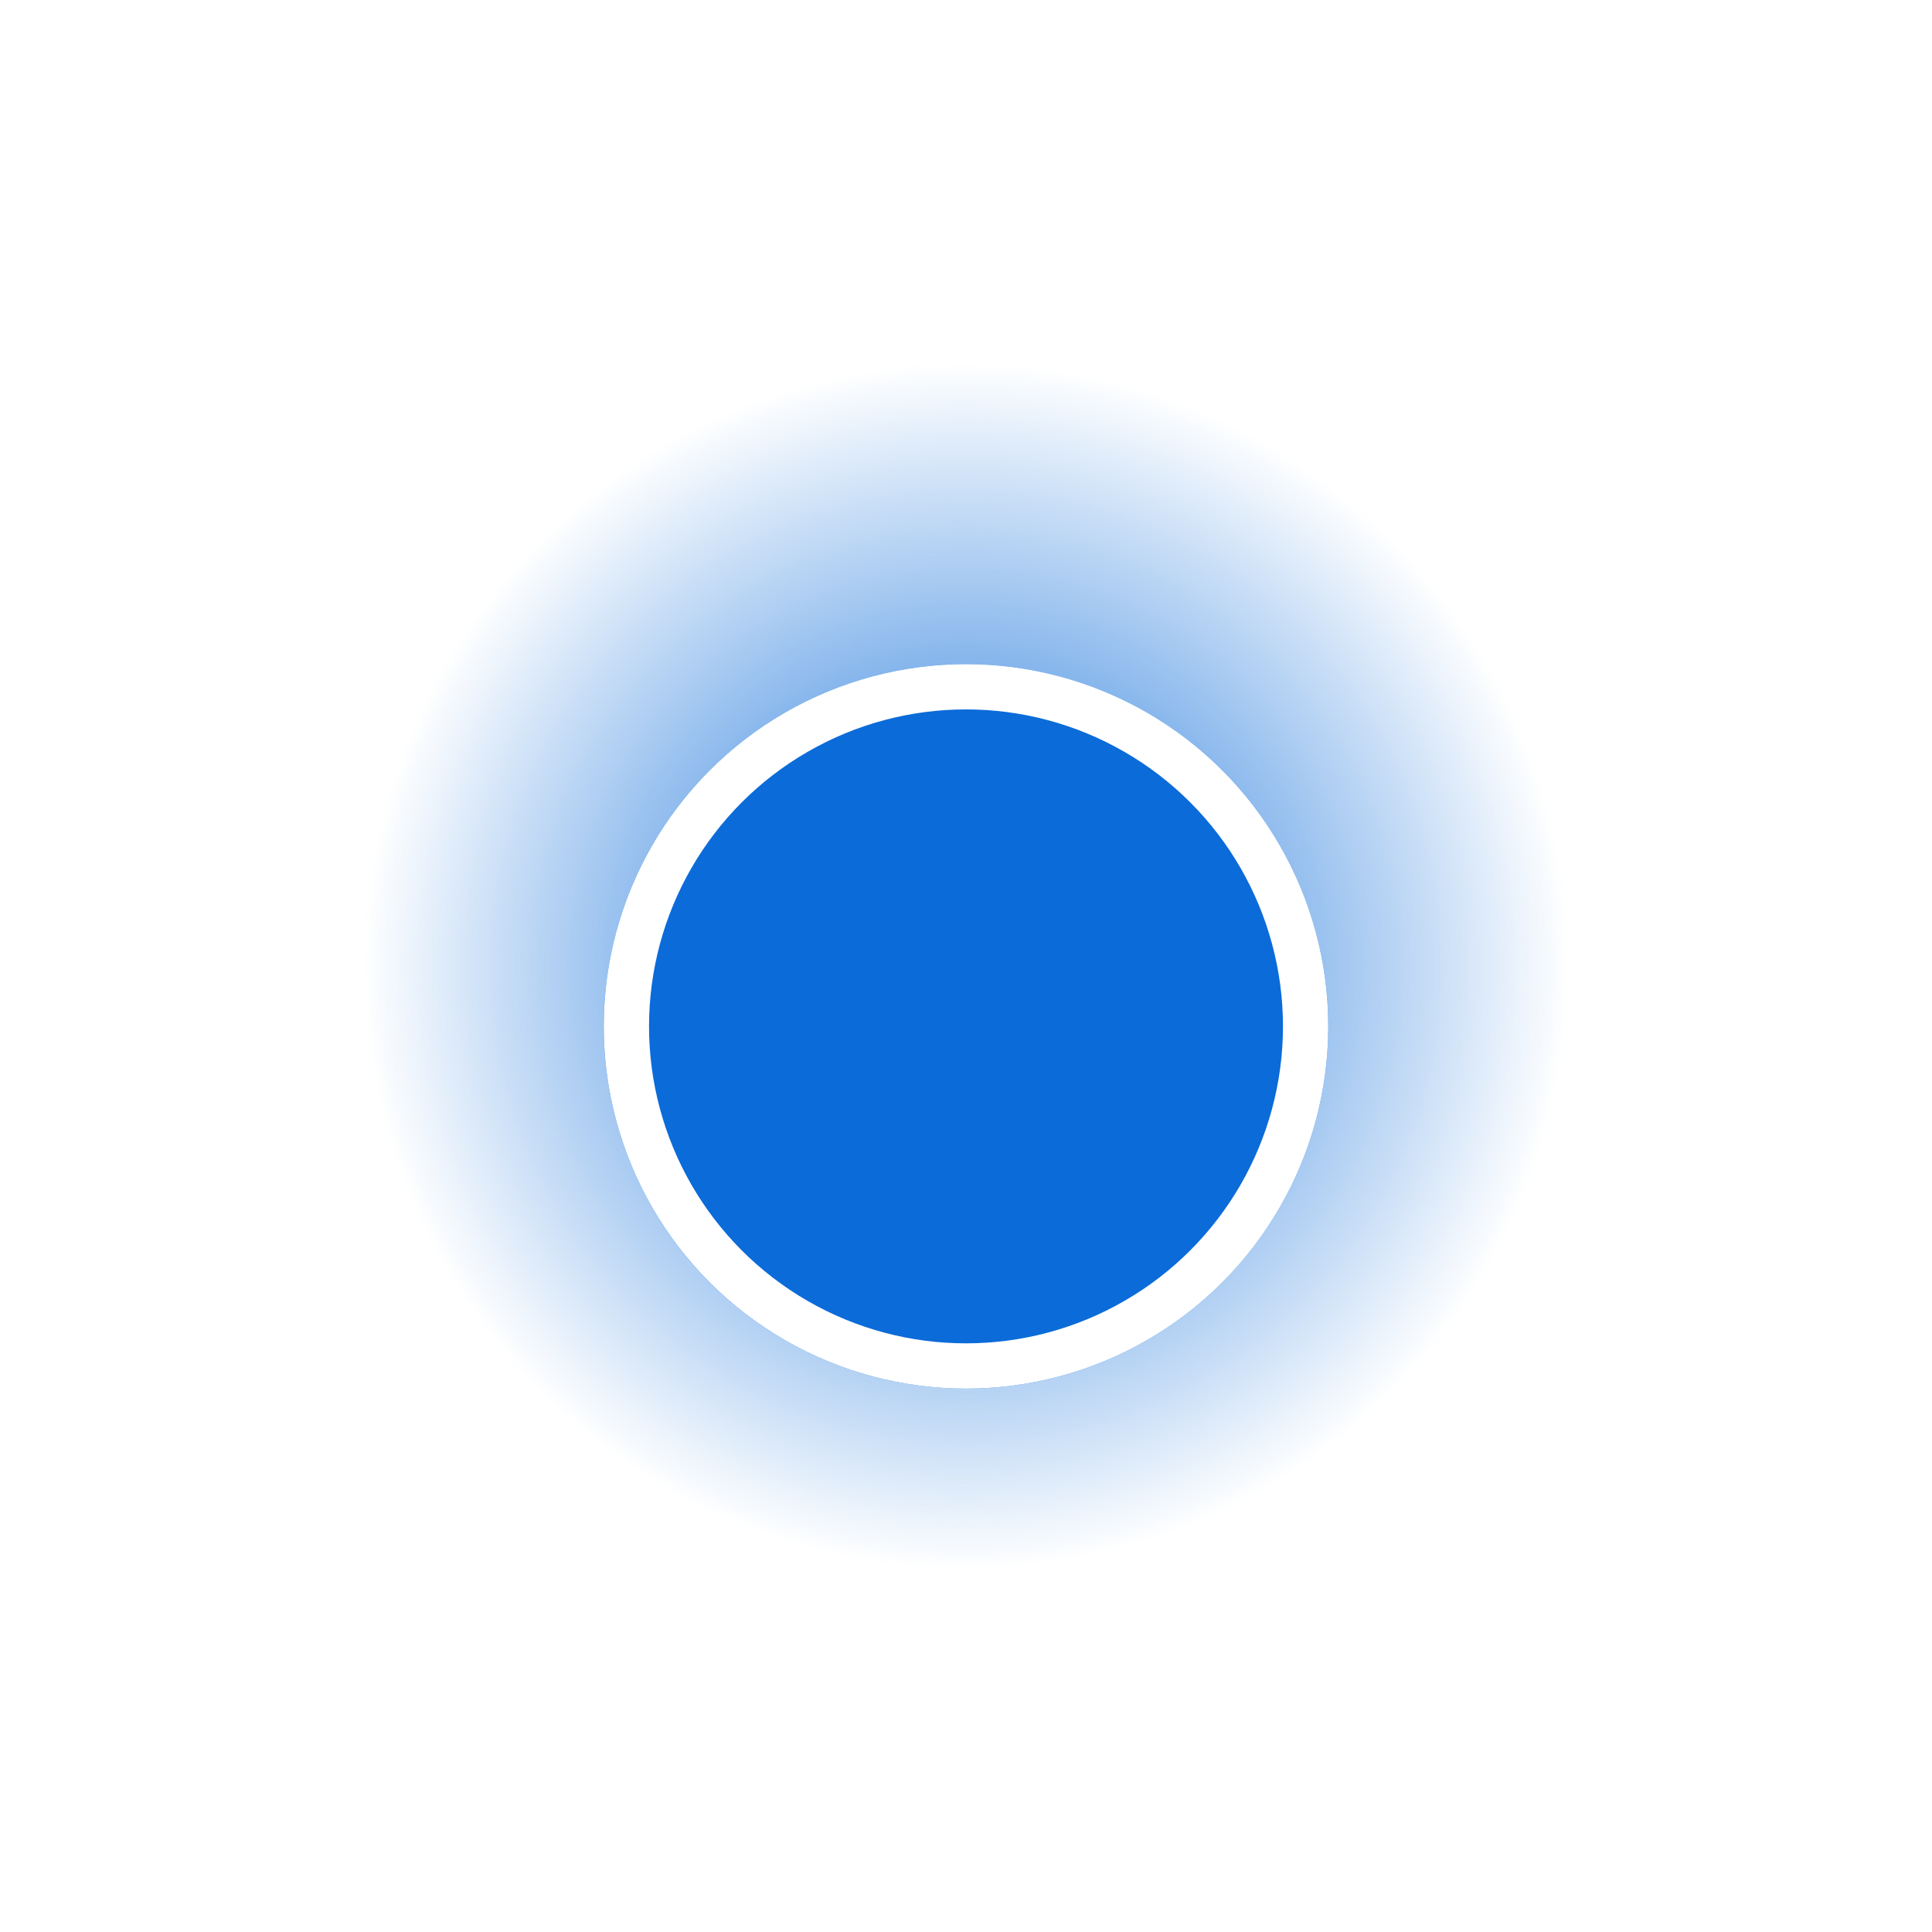 <svg width="128" height="128" viewBox="0 0 128 128" fill="none" xmlns="http://www.w3.org/2000/svg">
<circle cx="64" cy="64" r="40" fill="url(#paint0_radial_19_48)"/>
<g filter="url(#filter0_d_19_48)">
<circle cx="64" cy="64" r="24" fill="#0B6BD9"/>
<circle cx="64" cy="64" r="22.5" stroke="white" stroke-width="3"/>
</g>
<defs>
<filter id="filter0_d_19_48" x="36" y="40" width="56" height="56" filterUnits="userSpaceOnUse" color-interpolation-filters="sRGB">
<feFlood flood-opacity="0" result="BackgroundImageFix"/>
<feColorMatrix in="SourceAlpha" type="matrix" values="0 0 0 0 0 0 0 0 0 0 0 0 0 0 0 0 0 0 127 0" result="hardAlpha"/>
<feOffset dy="4"/>
<feGaussianBlur stdDeviation="2"/>
<feComposite in2="hardAlpha" operator="out"/>
<feColorMatrix type="matrix" values="0 0 0 0 0 0 0 0 0 0 0 0 0 0 0 0 0 0 0.12 0"/>
<feBlend mode="normal" in2="BackgroundImageFix" result="effect1_dropShadow_19_48"/>
<feBlend mode="normal" in="SourceGraphic" in2="effect1_dropShadow_19_48" result="shape"/>
</filter>
<radialGradient id="paint0_radial_19_48" cx="0" cy="0" r="1" gradientUnits="userSpaceOnUse" gradientTransform="translate(64 64) rotate(90) scale(40)">
<stop stop-color="#0B6BD9"/>
<stop offset="0.5" stop-color="#0B6BD9" stop-opacity="0.5"/>
<stop offset="1" stop-color="#0B6BD9" stop-opacity="0"/>
</radialGradient>
</defs>
</svg>
